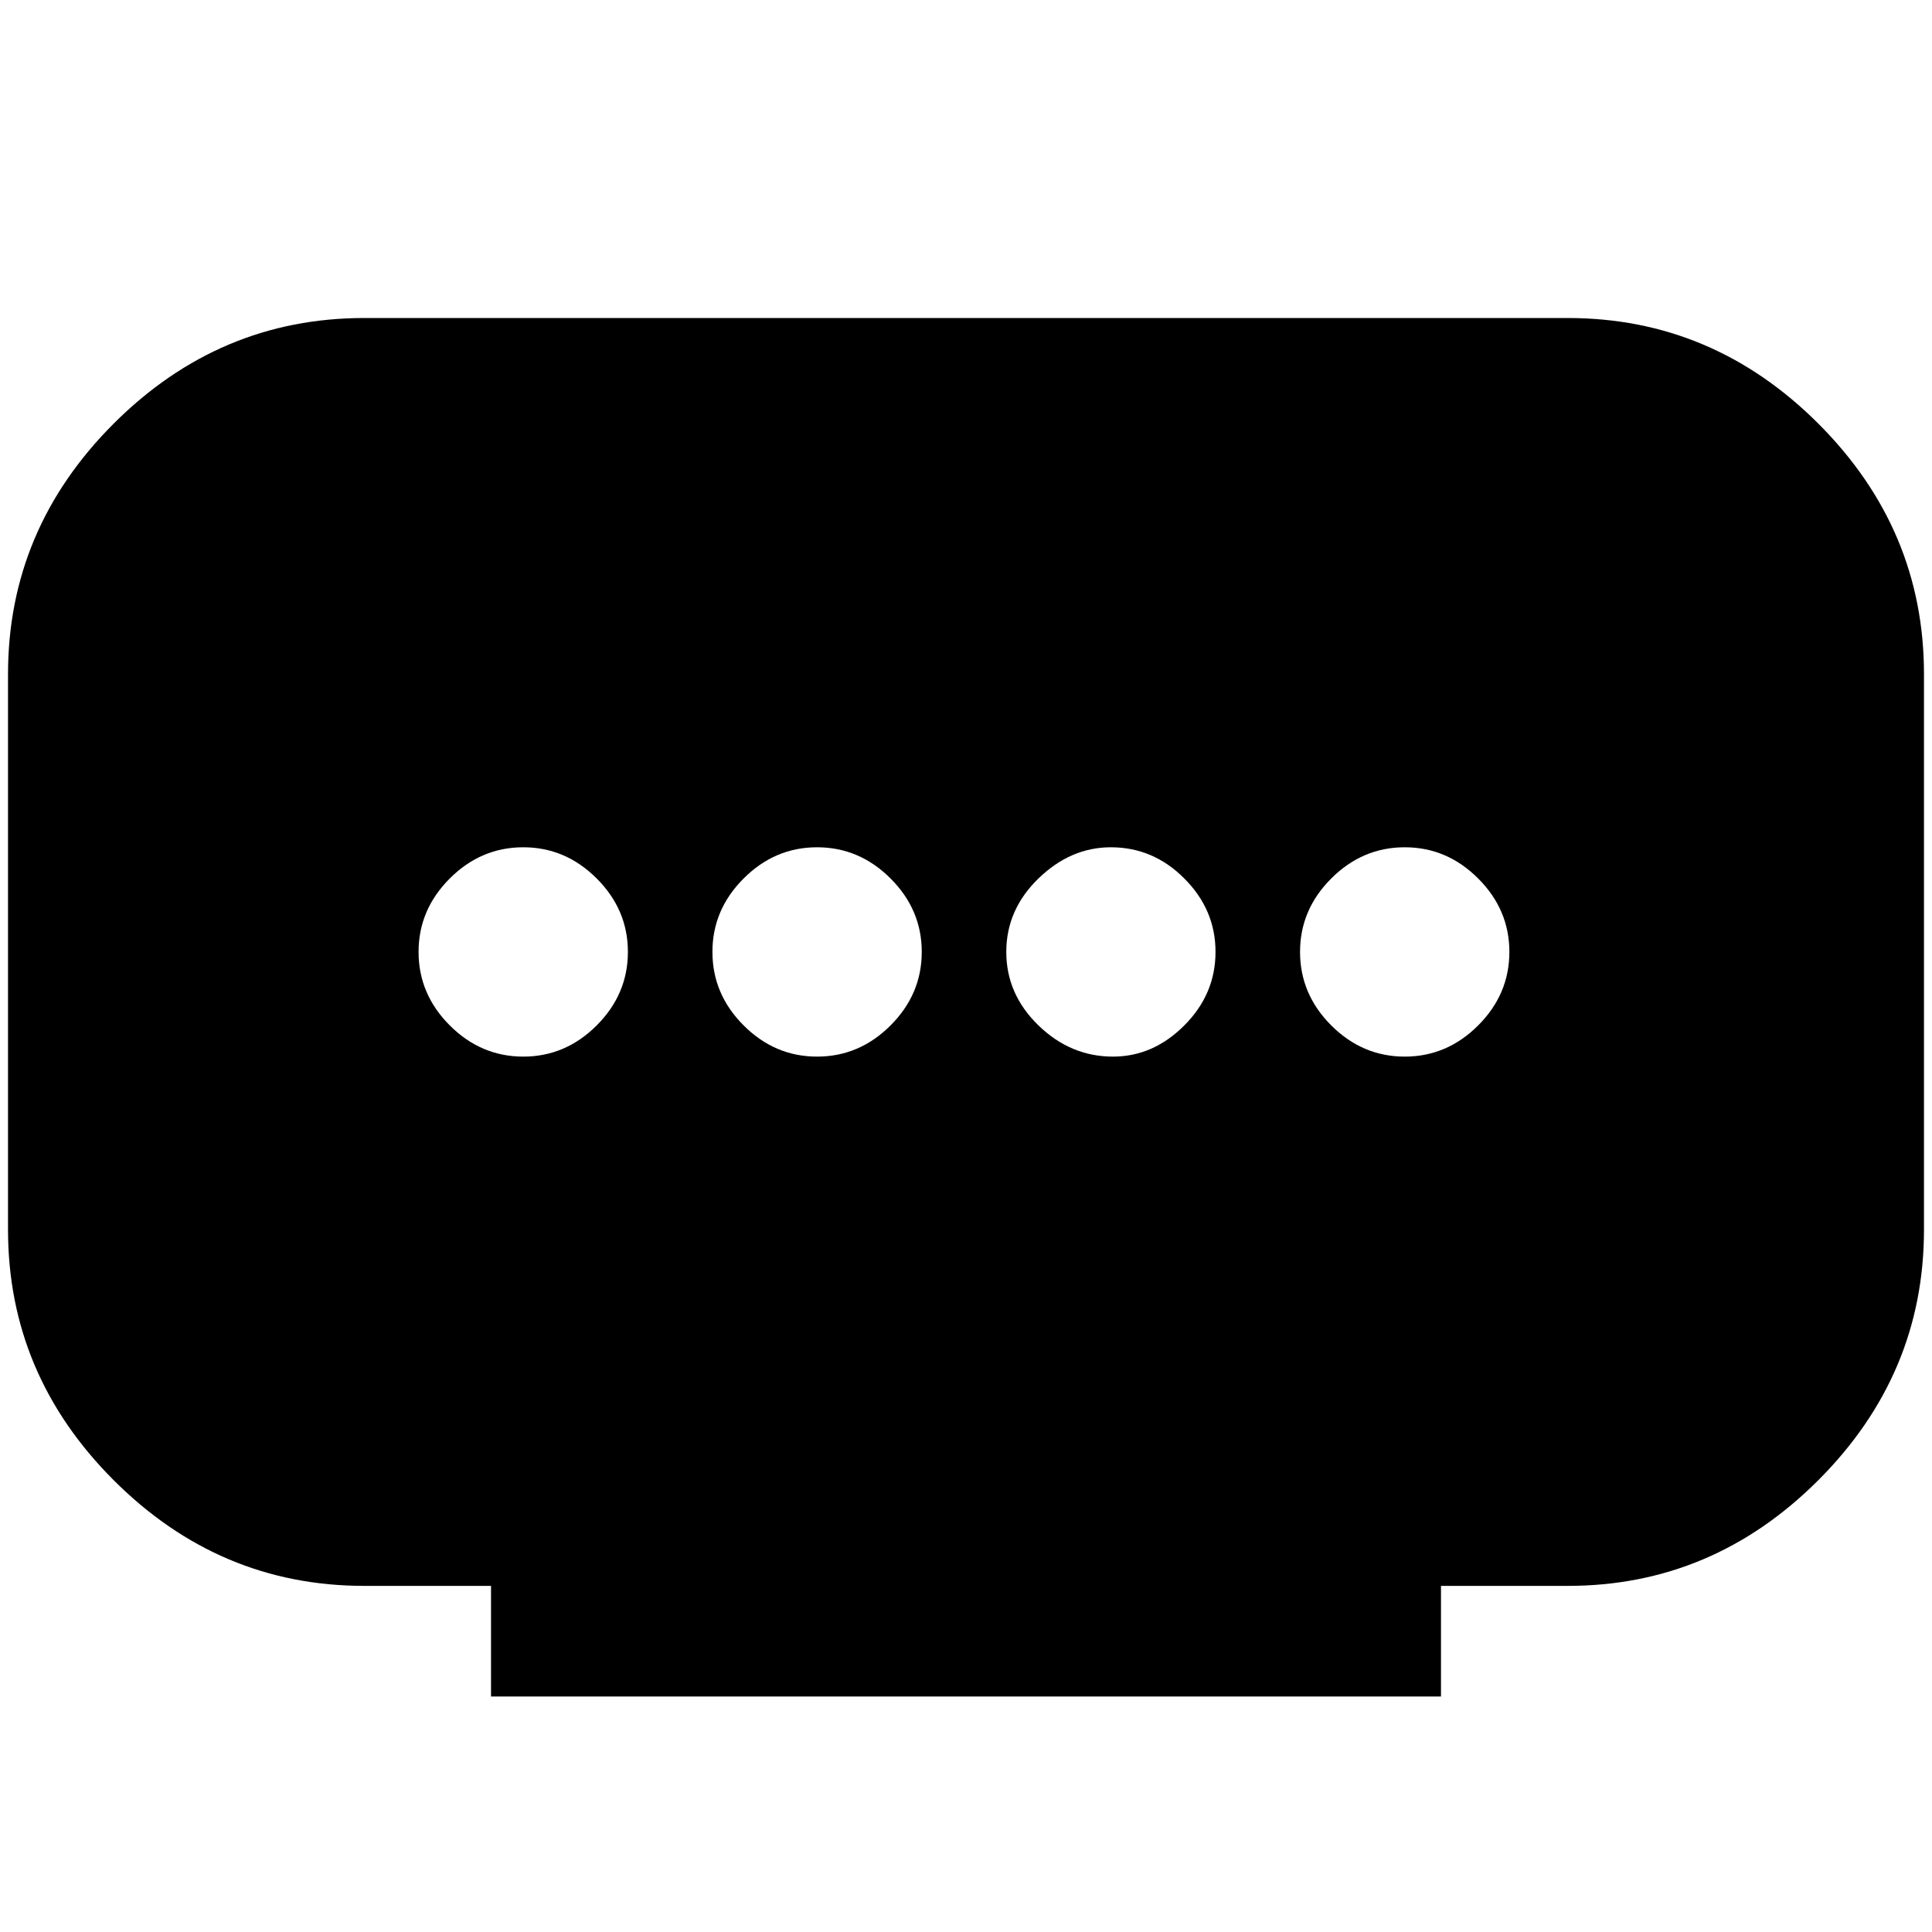 <svg xmlns="http://www.w3.org/2000/svg" height="20" width="20"><path d="M5.083 17.562v-1.145H3.771q-1.5 0-2.594-1.094Q.083 14.229.083 12.729v-5.75q0-1.5 1.094-2.594 1.094-1.093 2.594-1.093h12.458q1.5 0 2.594 1.093 1.094 1.094 1.094 2.594v5.75q0 1.5-1.094 2.594-1.094 1.094-2.594 1.094h-1.312v1.145Zm3.375-6.624q.438 0 .761-.323t.323-.761q0-.437-.323-.76t-.761-.323q-.437 0-.76.323t-.323.76q0 .438.323.761t.76.323Zm-3.041 0q.437 0 .76-.323t.323-.761q0-.437-.323-.76t-.76-.323q-.438 0-.761.323t-.323.76q0 .438.323.761t.761.323Zm6.104 0q.417 0 .739-.323.323-.323.323-.761 0-.437-.323-.76-.322-.323-.76-.323-.417 0-.75.323t-.333.76q0 .438.333.761t.771.323Zm3.021 0q.437 0 .76-.323t.323-.761q0-.437-.323-.76t-.76-.323q-.438 0-.761.323t-.323.76q0 .438.323.761t.761.323Z"/></svg>